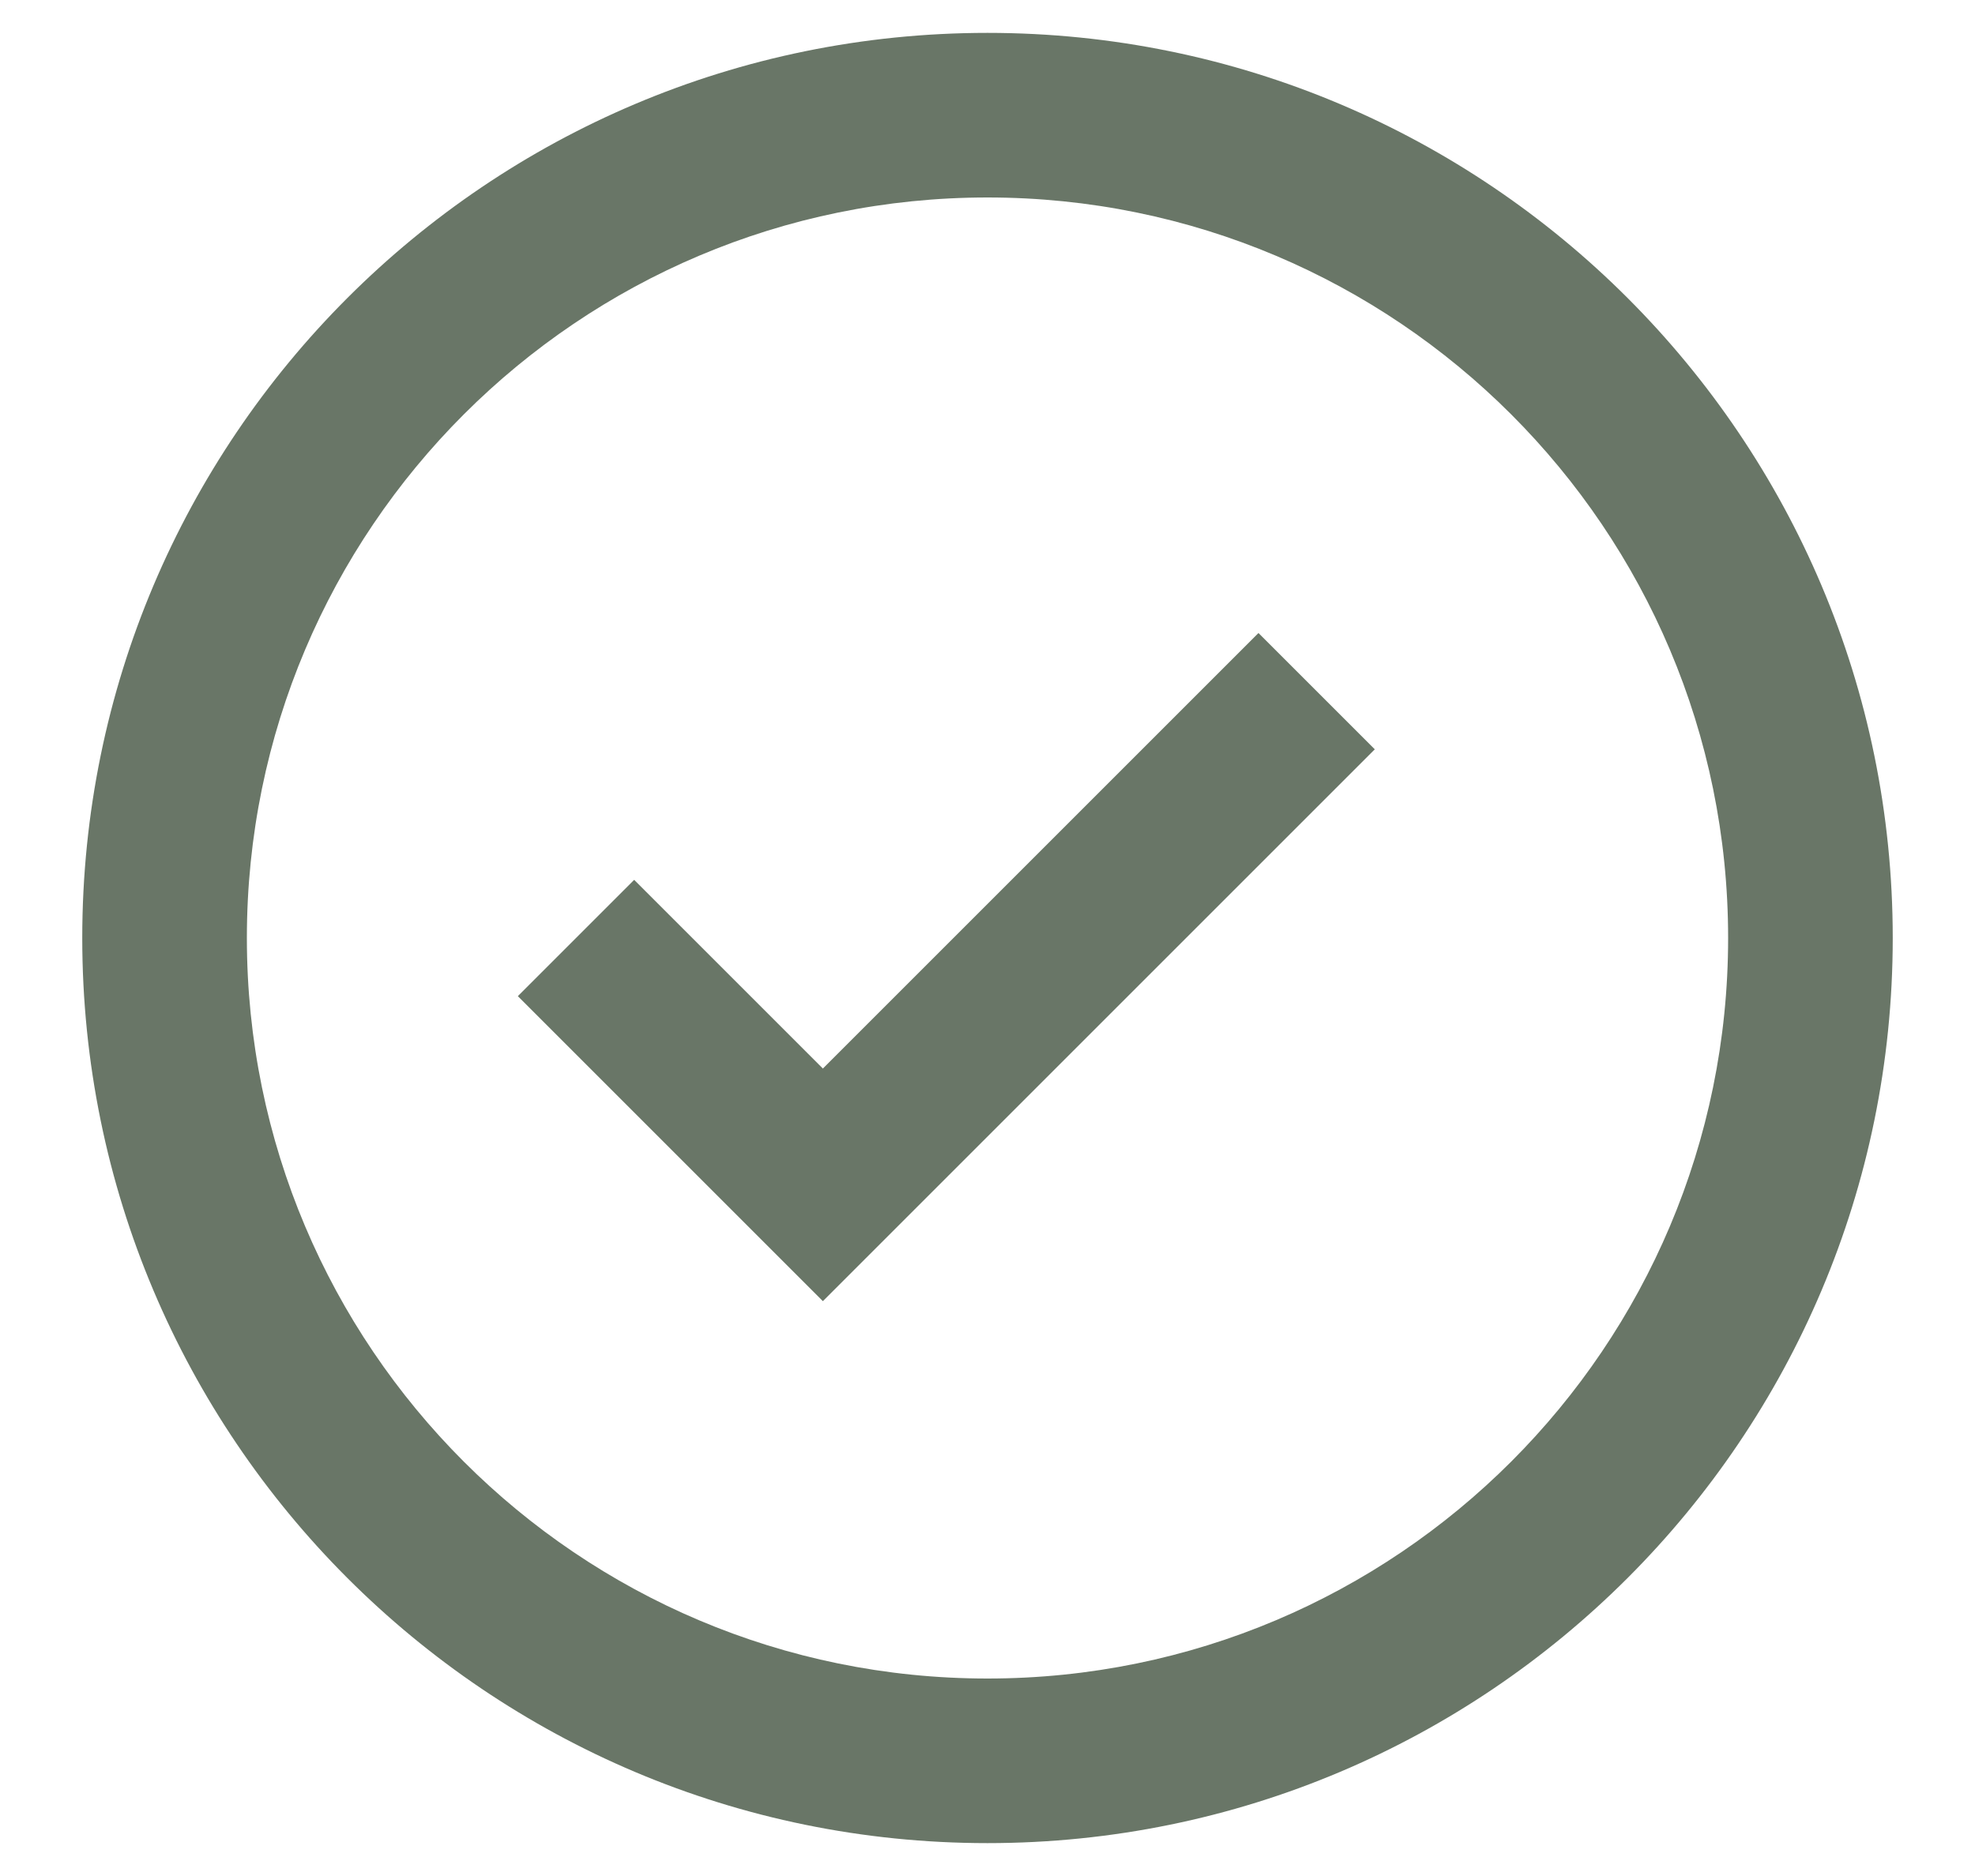 <svg width="20" height="19" viewBox="0 0 20 19" fill="none" xmlns="http://www.w3.org/2000/svg">
<path fill-rule="evenodd" clip-rule="evenodd" d="M10 18.667C4.937 18.667 0.833 14.563 0.833 9.5C0.833 4.437 4.937 0.333 10 0.333C15.062 0.333 19.167 4.437 19.167 9.5C19.167 14.563 15.062 18.667 10 18.667ZM10 17C14.142 17 17.5 13.642 17.5 9.5C17.5 5.358 14.142 2 10 2C5.858 2 2.5 5.358 2.5 9.5C2.5 13.642 5.858 17 10 17ZM12.744 6.411L8.333 10.822L6.422 8.911L5.244 10.089L8.333 13.178L13.922 7.589L12.744 6.411Z" fill="#697667"/>
</svg>
